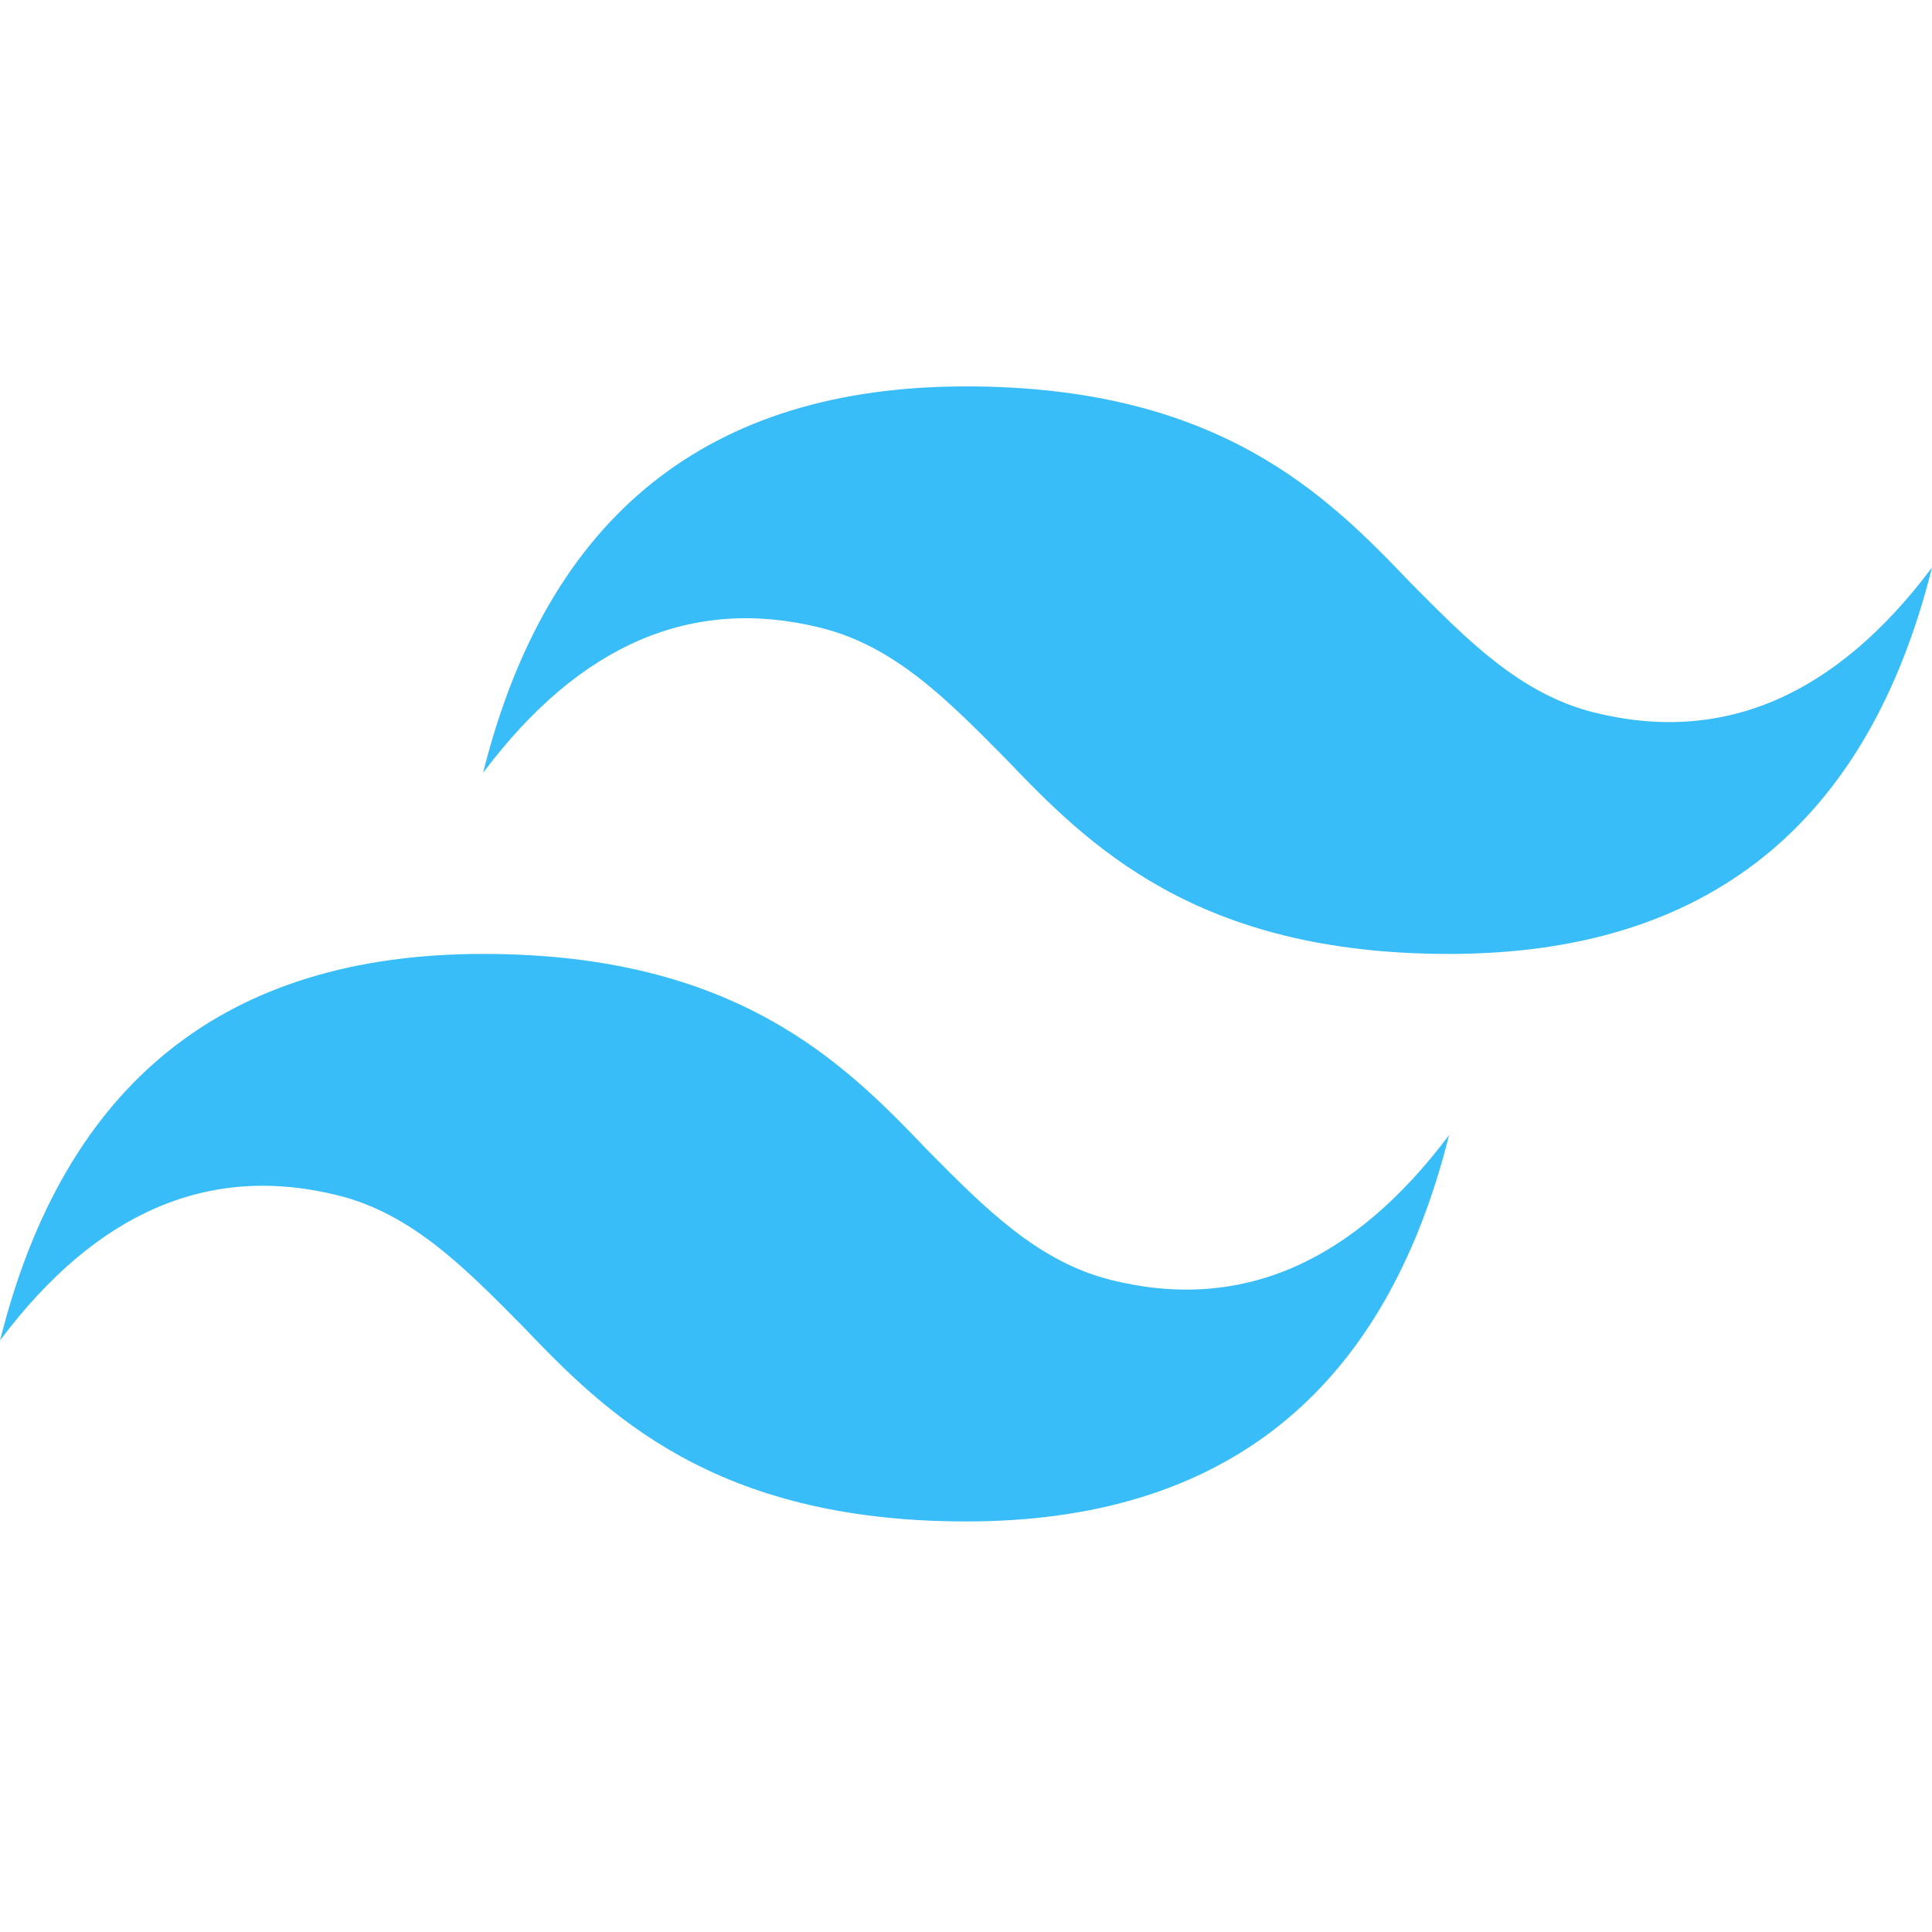 <svg role="img" viewBox="0 0 24 24" xmlns="http://www.w3.org/2000/svg"><title>Tailwind CSS</title><path fill="#38BDF8" d="M12.001 4.8c-3.2 0-5.2 1.6-6 4.8 1.2-1.6 2.6-2.2 4.2-1.8.912.228 1.565.89 2.287 1.62C13.52 10.5 14.86 11.85 18 11.85c3.2 0 5.2-1.6 6-4.8-1.2 1.6-2.6 2.2-4.2 1.8-.912-.228-1.565-.89-2.287-1.62C16.48 6.15 15.14 4.8 12.001 4.8zm-6 7.05c-3.2 0-5.2 1.6-6 4.8 1.2-1.6 2.6-2.2 4.2-1.8.912.228 1.565.89 2.287 1.62 1.032 1.08 2.372 2.43 5.513 2.43 3.2 0 5.2-1.6 6-4.8-1.2 1.6-2.6 2.2-4.2 1.8-.912-.228-1.565-.89-2.287-1.62-1.032-1.08-2.372-2.43-5.513-2.43z"></path></svg>
